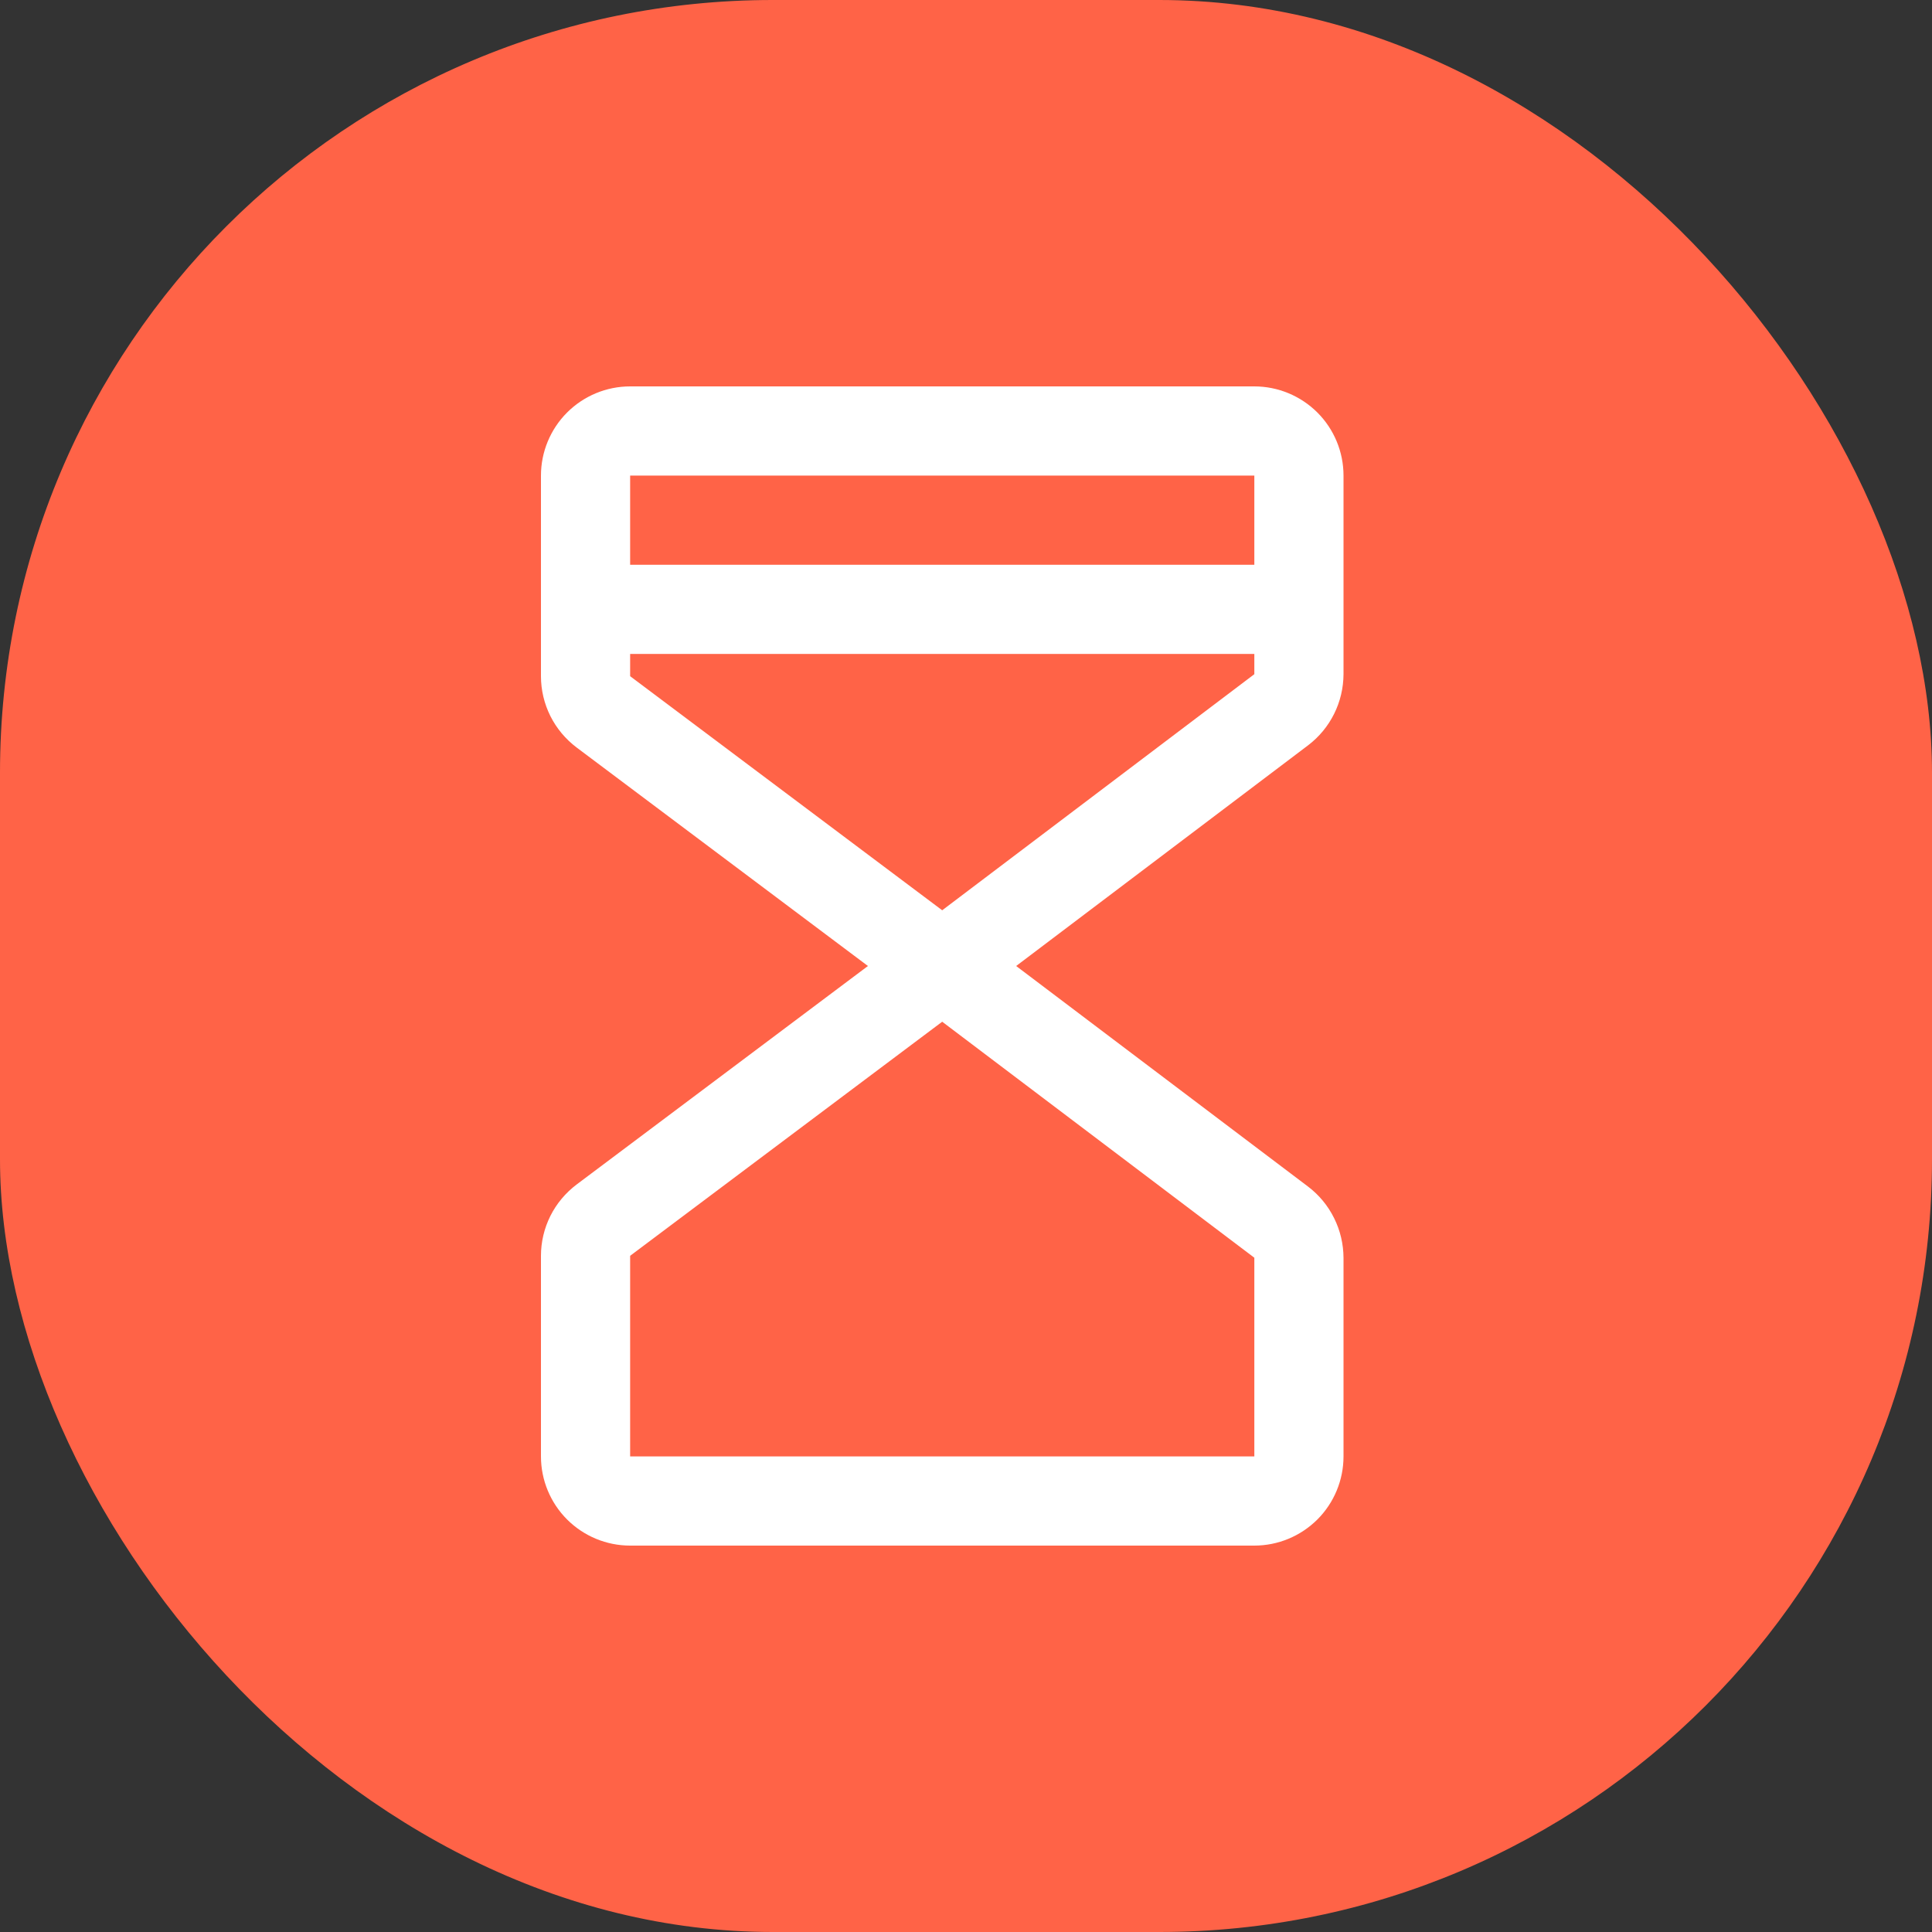 <svg width="25" height="25" viewBox="0 0 25 25" fill="none" xmlns="http://www.w3.org/2000/svg">
<rect x="0" y="0" width="25" height="25" fill="#333333" stroke="none"/>
<rect width="25" height="25" rx="10" fill="#FF6347"/>
<path d="M16.231 5H8.154C7.848 5 7.554 5.122 7.338 5.338C7.122 5.554 7 5.848 7 6.154V8.75C7 8.929 7.042 9.106 7.122 9.266C7.202 9.426 7.319 9.565 7.462 9.673L11.231 12.5L7.462 15.327C7.319 15.435 7.202 15.574 7.122 15.734C7.042 15.894 7 16.071 7 16.25V18.846C7 19.152 7.122 19.446 7.338 19.662C7.554 19.878 7.848 20 8.154 20H16.231C16.537 20 16.83 19.878 17.047 19.662C17.263 19.446 17.385 19.152 17.385 18.846V16.276C17.384 16.098 17.343 15.922 17.263 15.762C17.184 15.602 17.069 15.463 16.927 15.355L13.149 12.5L16.927 9.644C17.069 9.536 17.184 9.397 17.263 9.238C17.343 9.078 17.384 8.902 17.385 8.724V6.154C17.385 5.848 17.263 5.554 17.047 5.338C16.83 5.122 16.537 5 16.231 5ZM16.231 6.154V7.308H8.154V6.154H16.231ZM16.231 18.846H8.154V16.25L12.192 13.221L16.231 16.275V18.846ZM12.192 11.779L8.154 8.75V8.462H16.231V8.724L12.192 11.779Z" fill="white"/>
</svg>

